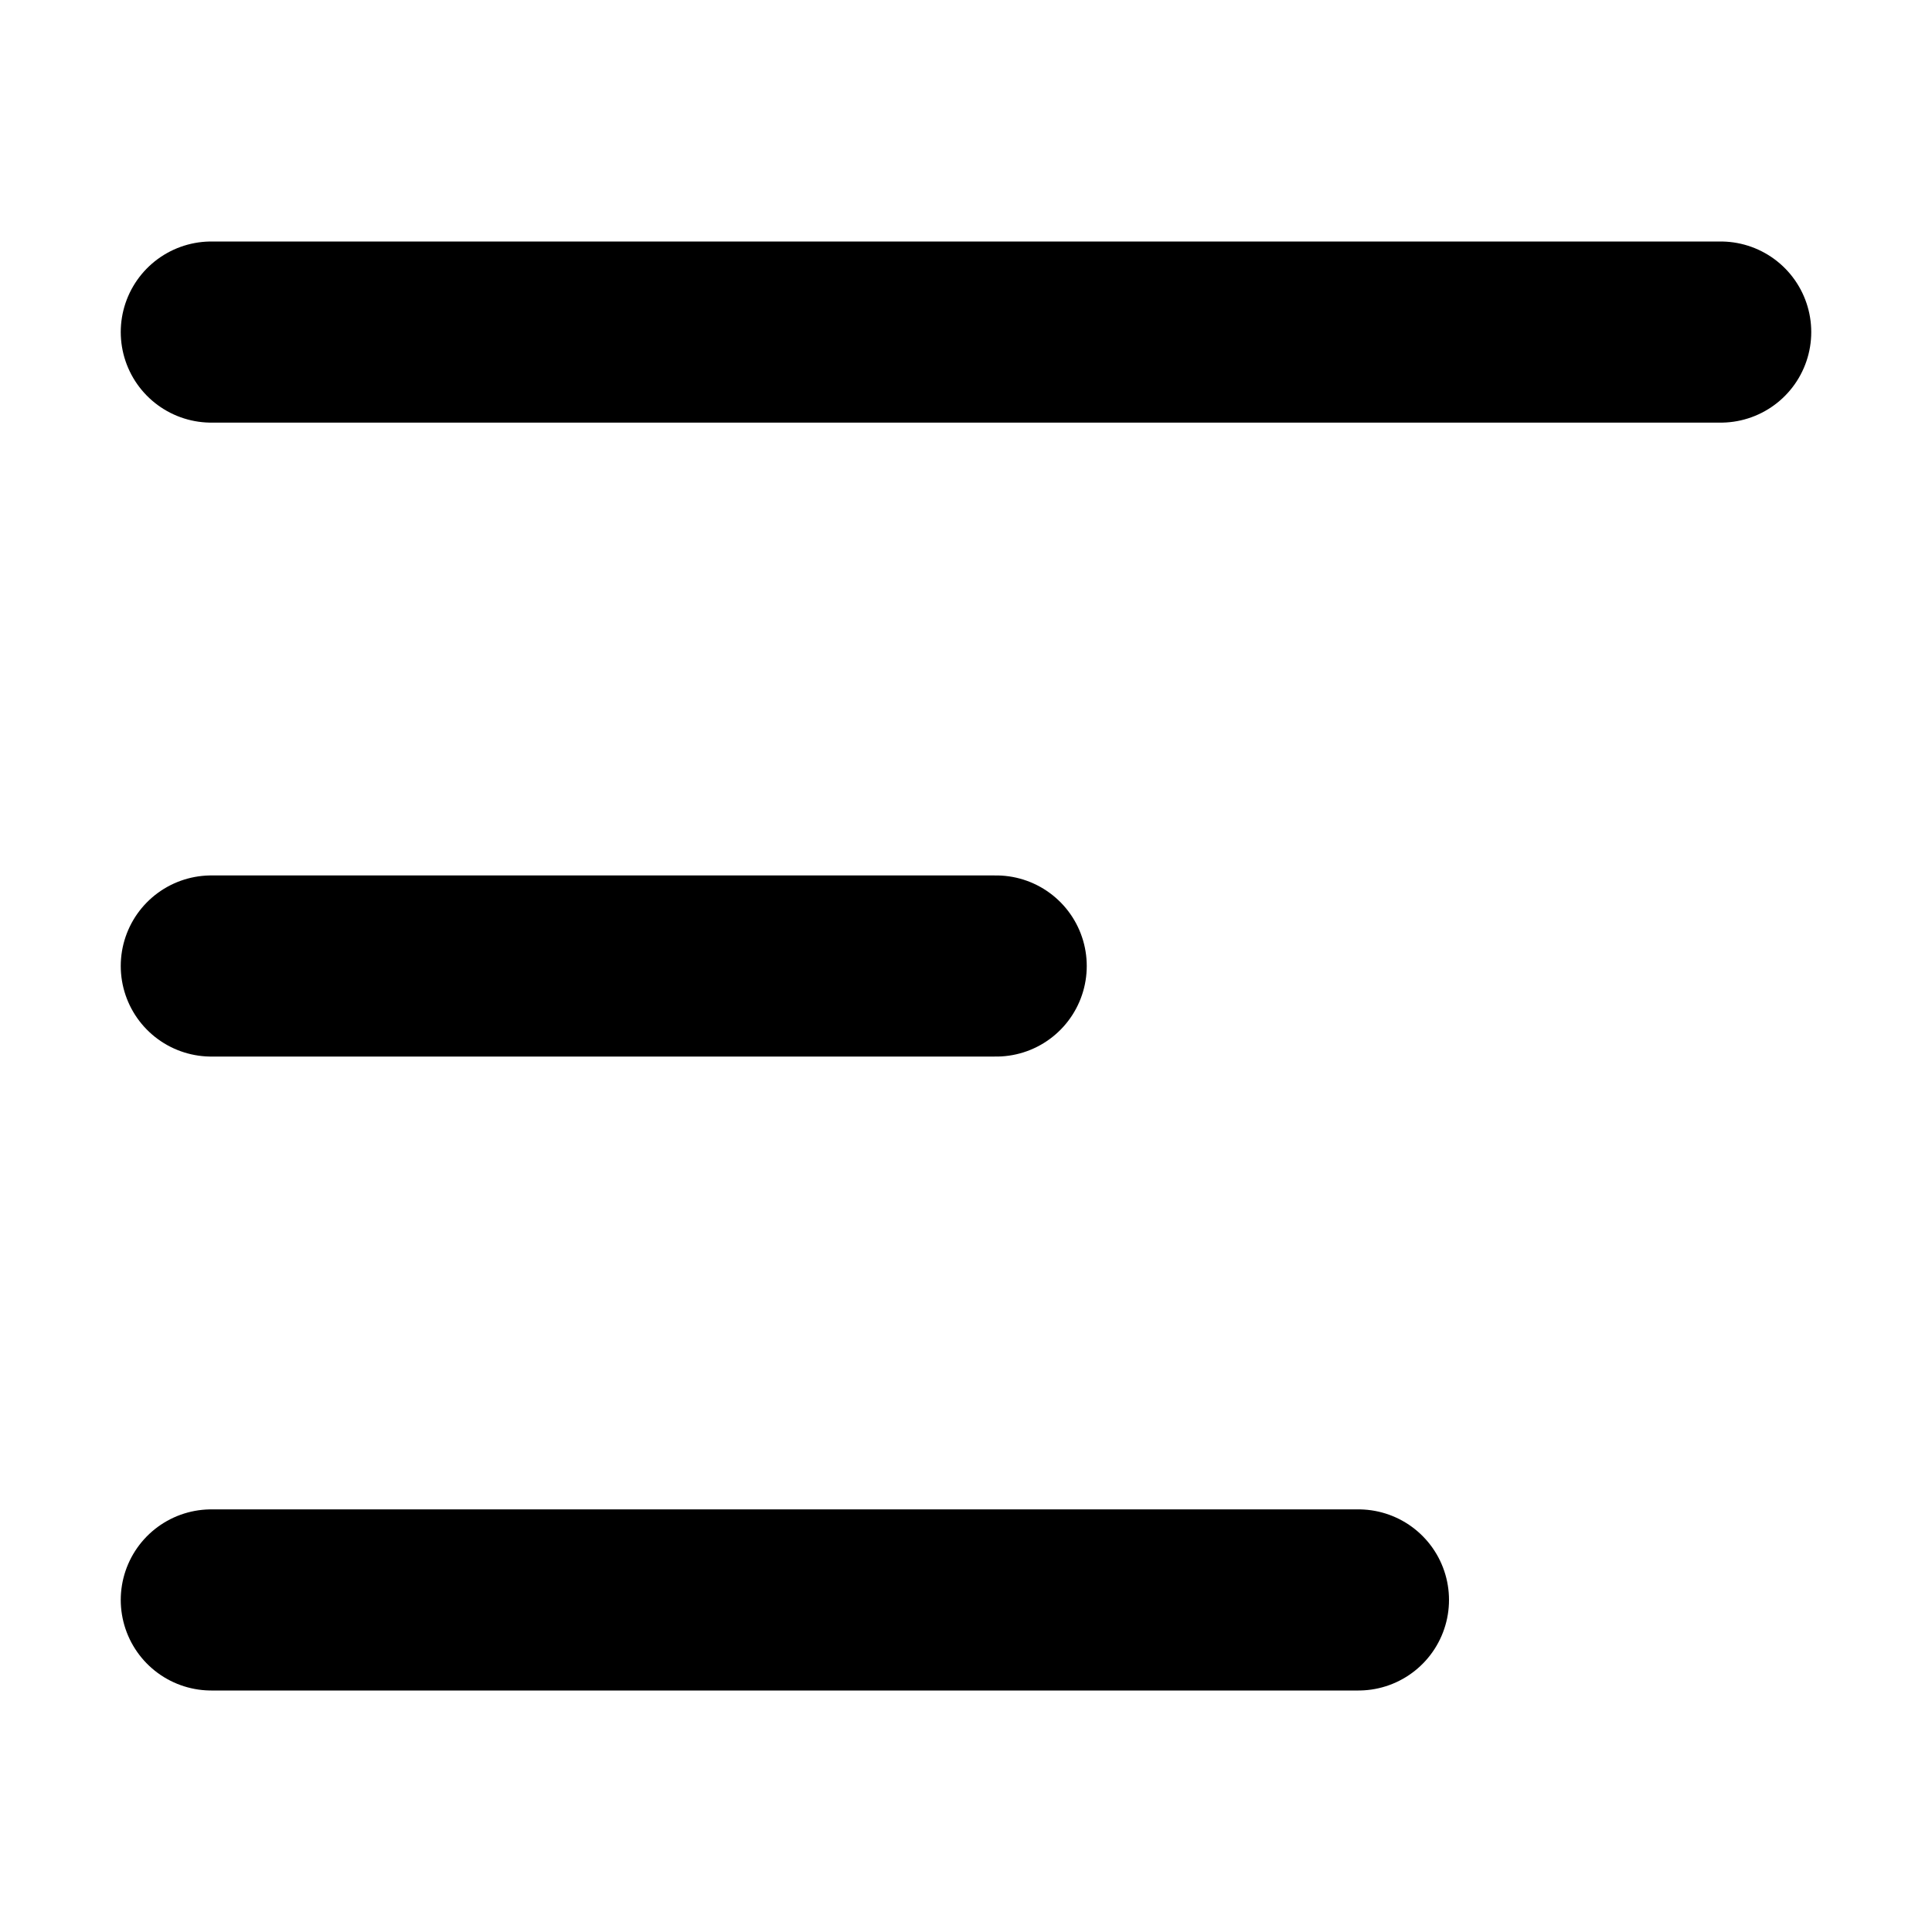 <svg xmlns="http://www.w3.org/2000/svg" fill="currentColor" class="vi" viewBox="0 0 16 16"><path stroke="#000" stroke-linecap="round" stroke-width="1.5" d="M1.75 8h6.5m-6.5-5.25h12.5m-12.5 10.5h9.5"/></svg>